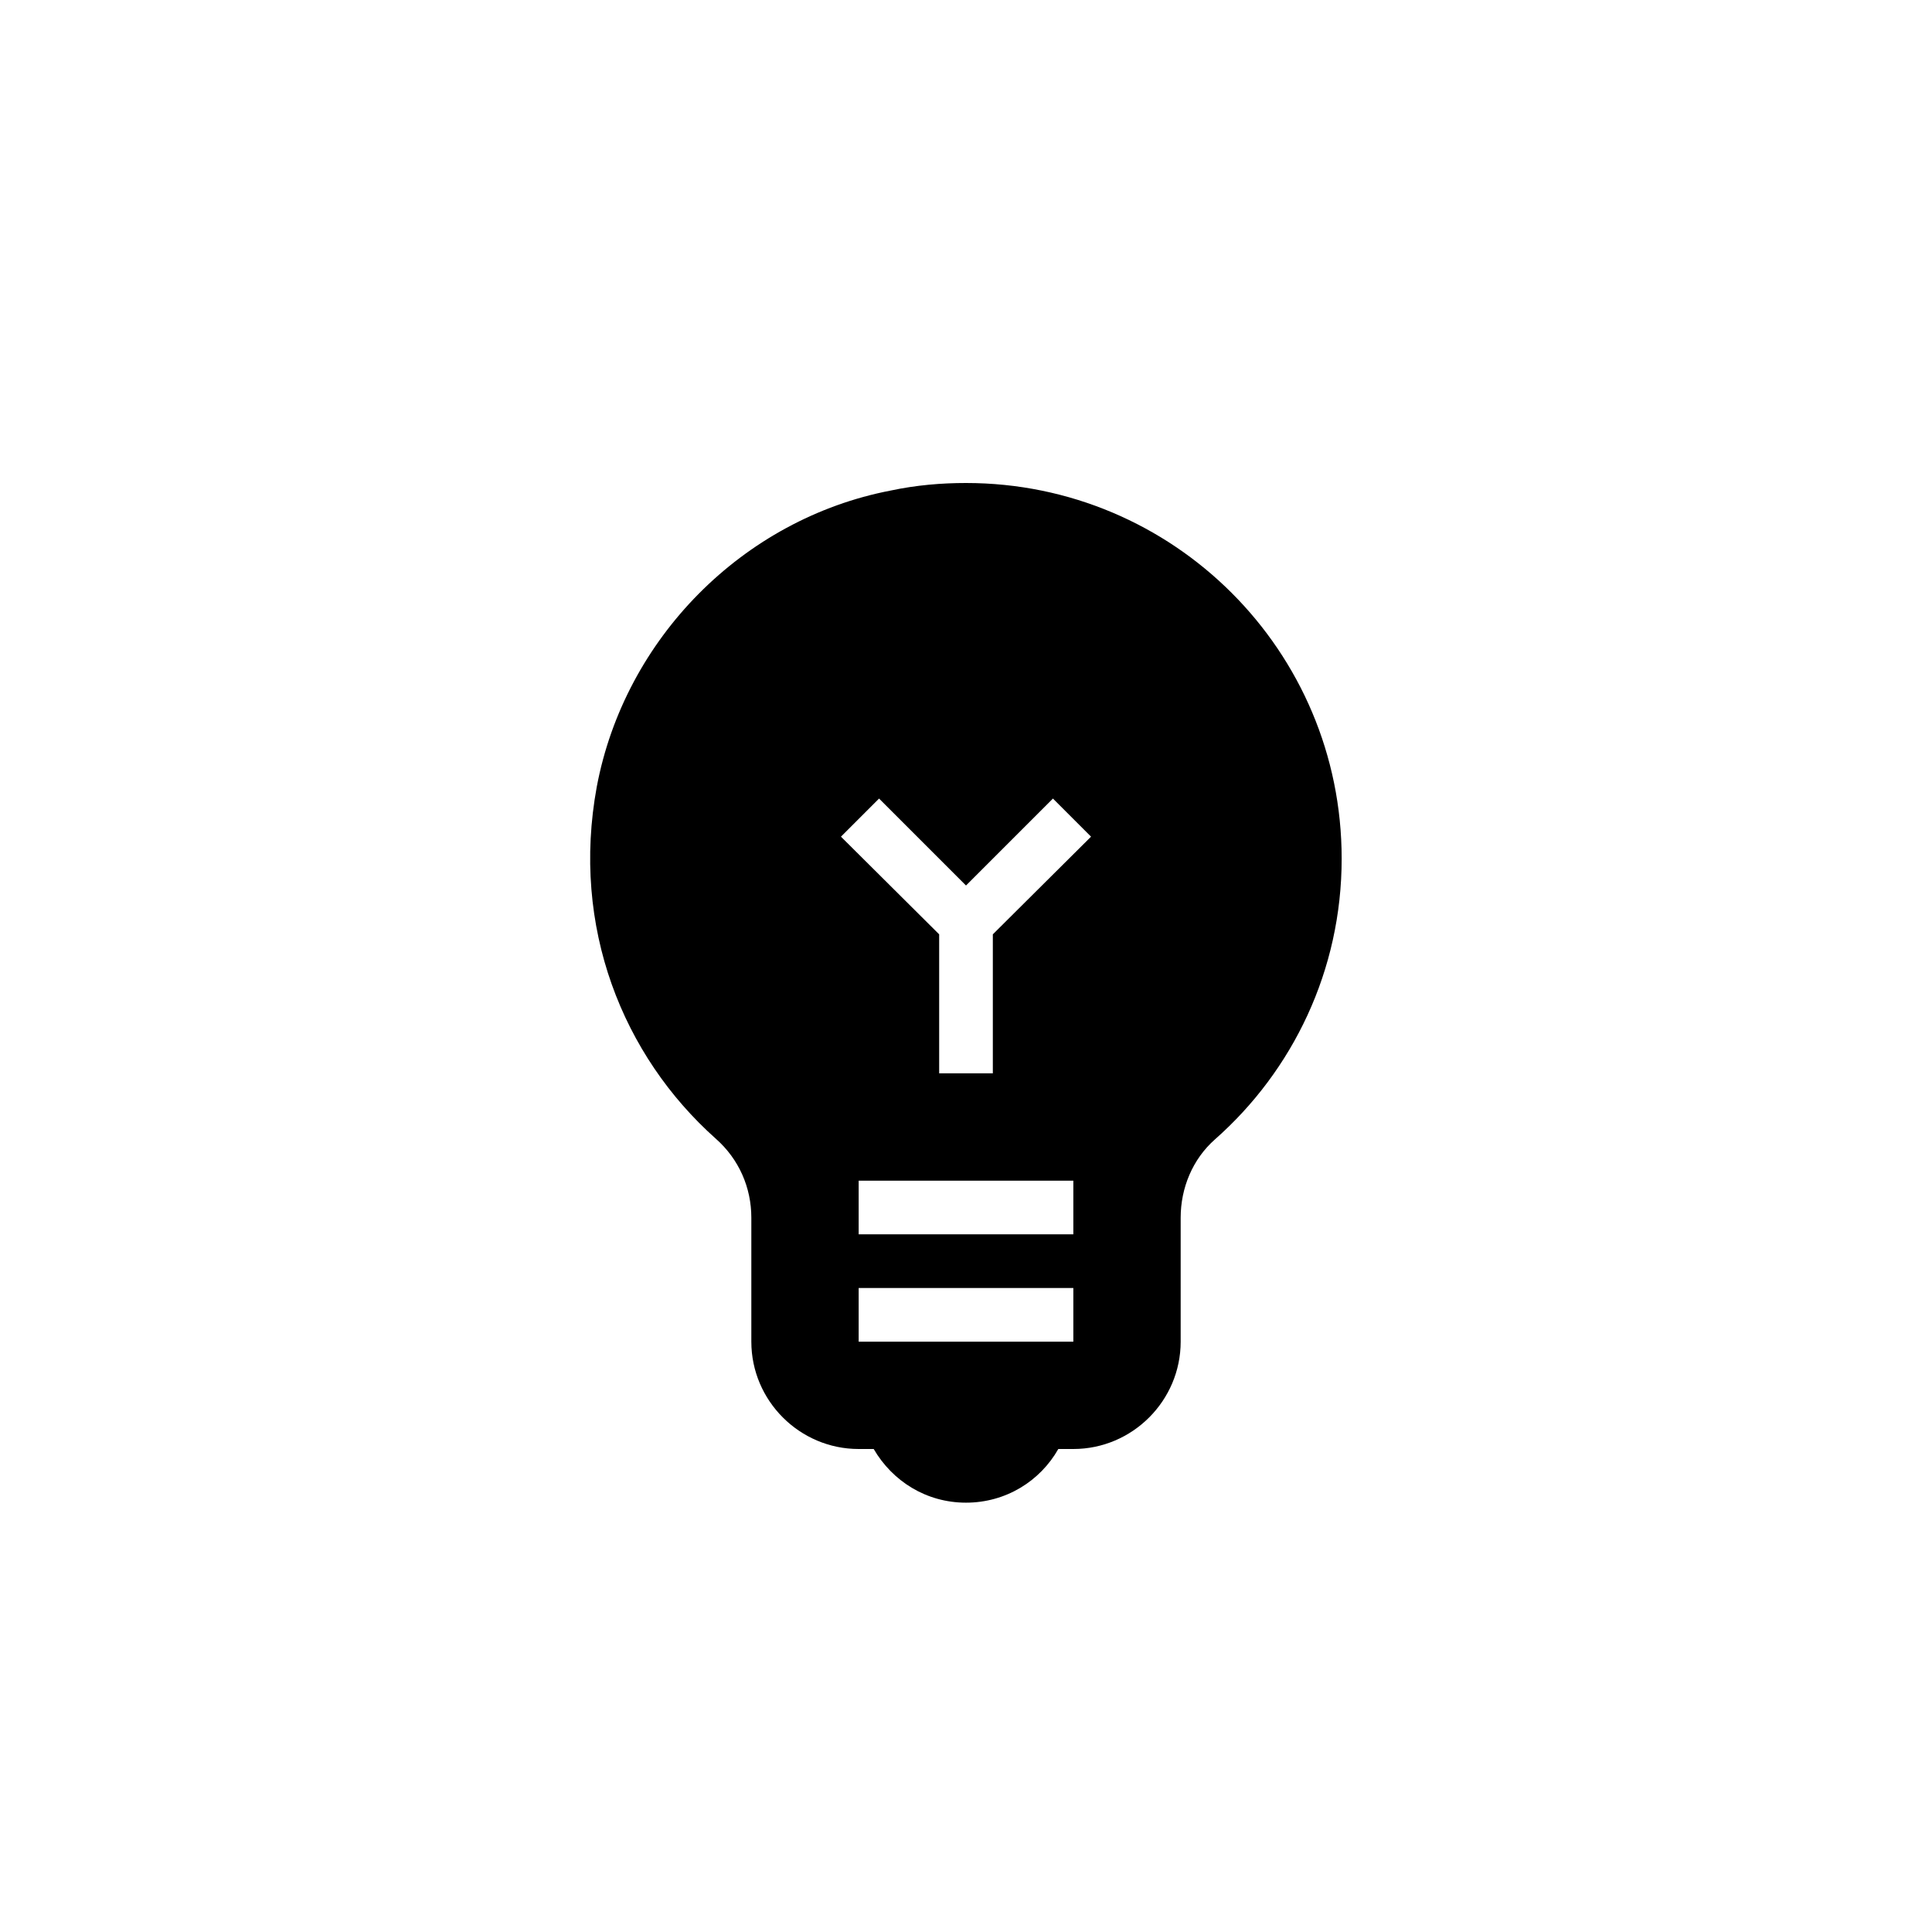 <?xml version="1.0" encoding="UTF-8" standalone="no"?>
<svg
   xmlns:dc="http://purl.org/dc/elements/1.1/"
   xmlns:cc="http://creativecommons.org/ns#"
   xmlns:rdf="http://www.w3.org/1999/02/22-rdf-syntax-ns#"
   xmlns:svg="http://www.w3.org/2000/svg"
   xmlns="http://www.w3.org/2000/svg"
   xmlns:sodipodi="http://sodipodi.sourceforge.net/DTD/sodipodi-0.dtd"
   xmlns:inkscape="http://www.inkscape.org/namespaces/inkscape"
   inkscape:version="1.0 (4035a4fb49, 2020-05-01)"
   sodipodi:docname="emoji_objects.svg"
   id="svg12"
   version="1.1"
   width="36"
   viewBox="0 0 36 36"
   height="36"
   enable-background="new 0 0 24 24">
  <defs
     id="defs16" />
  <sodipodi:namedview
     inkscape:current-layer="svg12"
     inkscape:window-maximized="1"
     inkscape:window-y="-8"
     inkscape:window-x="-8"
     inkscape:cy="21.173647"
     inkscape:cx="12.19325"
     inkscape:zoom="18.073031"
     lock-margins="false"
     fit-margin-bottom="6"
     fit-margin-right="6"
     fit-margin-left="6"
     fit-margin-top="6"
     showgrid="false"
     id="namedview14"
     inkscape:window-height="1057"
     inkscape:window-width="1856"
     inkscape:pageshadow="2"
     inkscape:pageopacity="0"
     guidetolerance="10"
     gridtolerance="10"
     objecttolerance="10"
     borderopacity="1"
     bordercolor="#666666"
     pagecolor="#ffffff" />
  <g
     transform="translate(6,6)"
     id="g4">
    <rect
       y="0"
       x="0"
       id="rect2"
       width="24"
       height="24"
       fill="none" />
  </g>
  <g
     transform="translate(6,6)"
     id="g10">
    <g
       id="g6" />
    <path
       id="path8"
       d="M 12,3 C 11.54,3 11.07,3.04 10.6,3.14 7.84,3.67 5.64,5.9 5.12,8.66 4.64,11.27 5.6,13.67 7.34,15.22 7.77,15.6 8,16.13 8,16.69 V 19 c 0,1.1 0.9,2 2,2 h 0.28 c 0.35,0.6 0.98,1 1.72,1 0.74,0 1.38,-0.4 1.72,-1 H 14 c 1.1,0 2,-0.9 2,-2 V 16.69 C 16,16.14 16.22,15.6 16.64,15.23 18.09,13.95 19,12.08 19,10 19,6.13 15.87,3 12,3 Z m 2,16 h -4 v -1 h 4 z m 0,-2 h -4 v -1 h 4 z M 12.5,11.41 V 14 h -1 V 11.41 L 9.67,9.59 10.38,8.88 12,10.5 13.62,8.88 14.33,9.59 Z" />
  </g>
</svg>
